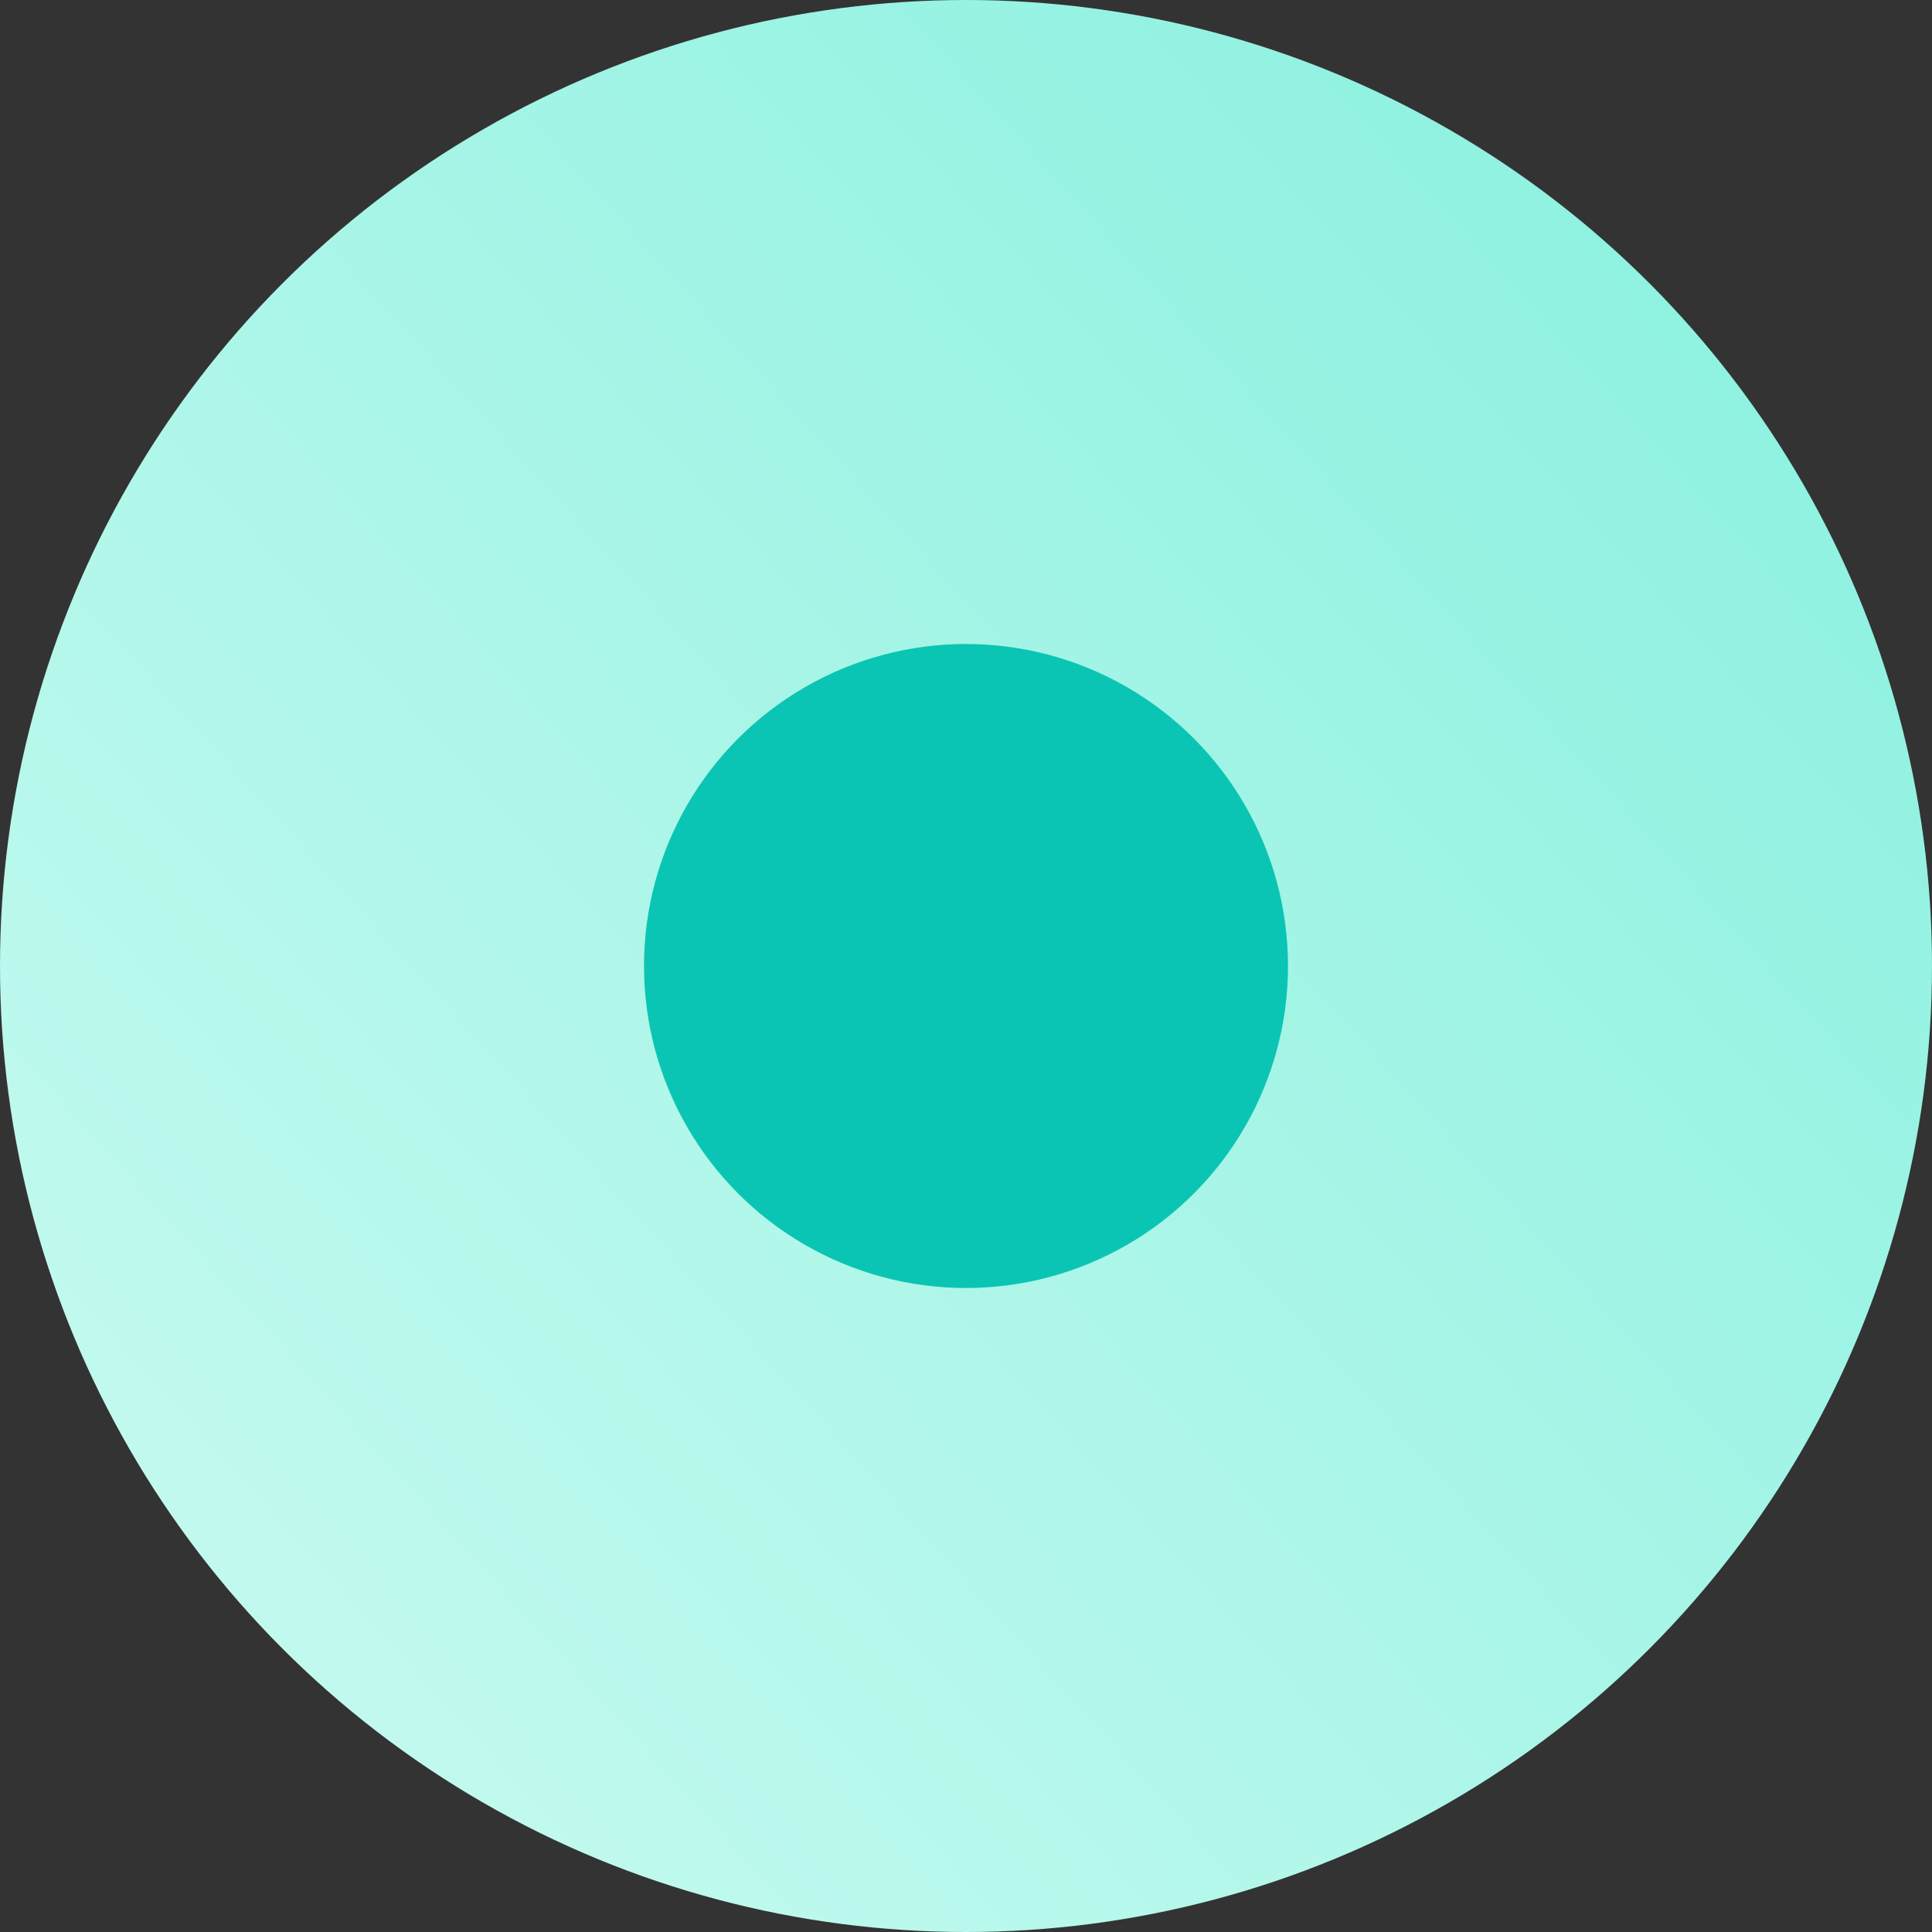 <svg width="24" height="24" viewBox="0 0 24 24" fill="none" xmlns="http://www.w3.org/2000/svg">
	<rect x="0" y="0" width="24" height="24" fill="#333333" stroke="none"/>
	<circle cx="12" cy="12" r="12" fill="url(#paint0_linear_174_500)" />
	<circle cx="12" cy="12" r="4" fill="#0AC5B3" />
	<defs>
		<linearGradient id="paint0_linear_174_500" x1="25.312" y1="-26.85" x2="-13.929" y2="8.567" gradientUnits="userSpaceOnUse">
			<stop stop-color="#5EEAD4" />
			<stop offset="1" stop-color="#CCFBF1" />
		</linearGradient>
	</defs>
</svg>
